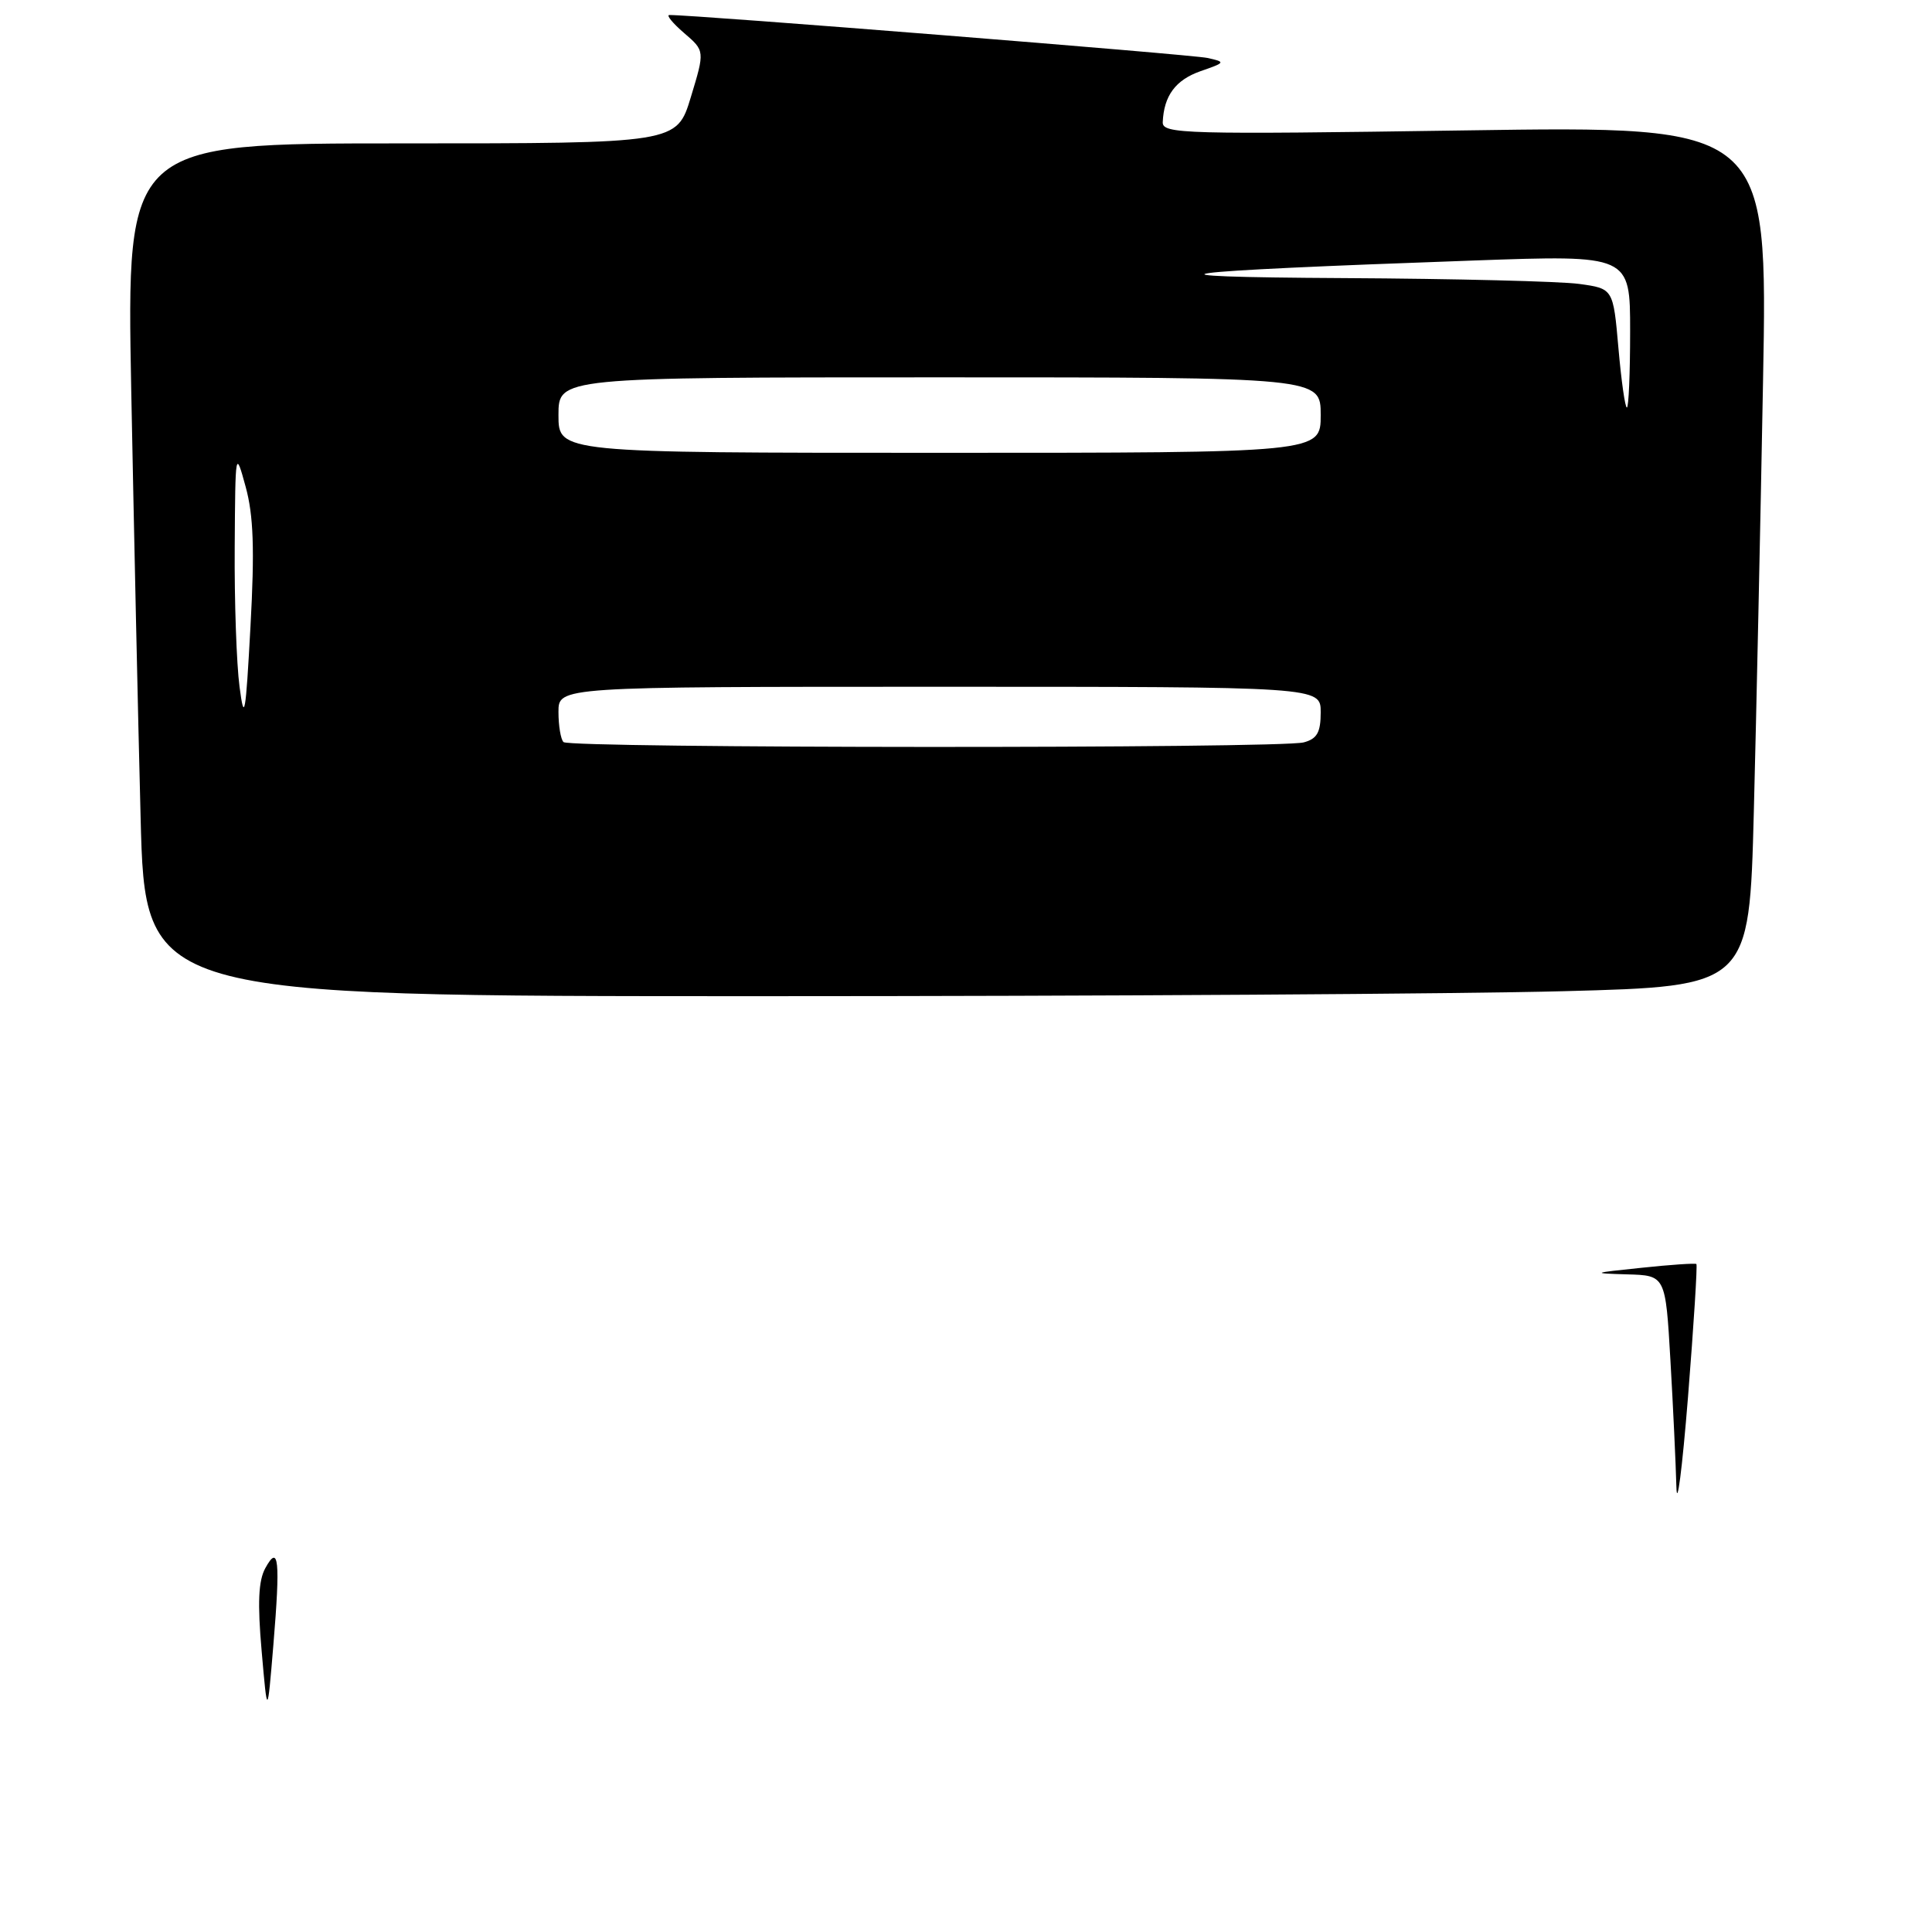 <?xml version="1.0" encoding="UTF-8" standalone="no"?>
<!DOCTYPE svg PUBLIC "-//W3C//DTD SVG 1.1//EN" "http://www.w3.org/Graphics/SVG/1.1/DTD/svg11.dtd" >
<svg xmlns="http://www.w3.org/2000/svg" xmlns:xlink="http://www.w3.org/1999/xlink" version="1.1" viewBox="0 0 256 256">
 <g >
 <path fill="currentColor"
d=" M 207.14 131.34 C 231.79 130.69 231.79 130.69 232.39 107.59 C 232.72 94.89 233.27 69.24 233.61 50.59 C 234.24 16.68 234.24 16.68 194.12 17.28 C 156.91 17.83 154.01 17.75 154.07 16.19 C 154.22 12.68 155.77 10.59 159.08 9.43 C 162.40 8.28 162.43 8.22 160.00 7.68 C 158.01 7.23 91.79 1.94 88.69 1.99 C 88.25 1.99 89.13 3.07 90.64 4.37 C 93.40 6.74 93.40 6.74 91.54 12.87 C 89.68 19.00 89.68 19.00 53.23 19.00 C 16.77 19.00 16.77 19.00 17.39 51.75 C 17.74 69.76 18.29 95.19 18.63 108.25 C 19.23 132.00 19.23 132.00 100.87 132.00 C 145.77 132.00 193.59 131.70 207.14 131.34 Z  M 34.67 218.78 C 34.11 212.41 34.24 209.44 35.16 207.78 C 36.93 204.55 37.16 206.68 36.22 218.00 C 35.43 227.50 35.43 227.50 34.67 218.78 Z  M 222.13 197.00 C 222.05 193.97 221.70 186.44 221.34 180.25 C 220.69 169.00 220.69 169.00 215.60 168.86 C 210.80 168.72 210.91 168.67 217.50 167.99 C 221.35 167.58 224.63 167.36 224.78 167.49 C 224.93 167.62 224.43 175.55 223.67 185.11 C 222.90 194.68 222.21 200.03 222.13 197.00 Z  M 74.67 98.33 C 74.30 97.97 74.00 96.17 74.00 94.33 C 74.00 91.00 74.00 91.00 124.50 91.00 C 175.00 91.00 175.00 91.00 175.00 94.38 C 175.00 97.05 174.52 97.90 172.75 98.37 C 169.66 99.20 75.50 99.16 74.67 98.33 Z  M 31.74 91.00 C 31.34 87.97 31.05 79.65 31.10 72.50 C 31.18 59.66 31.20 59.56 32.55 64.50 C 33.59 68.29 33.75 72.77 33.19 83.00 C 32.55 94.82 32.37 95.82 31.74 91.00 Z  M 74.00 55.00 C 74.00 50.00 74.00 50.00 124.50 50.00 C 175.00 50.00 175.00 50.00 175.00 55.00 C 175.00 60.00 175.00 60.00 124.50 60.00 C 74.00 60.00 74.00 60.00 74.00 55.00 Z  M 214.45 46.12 C 213.76 38.24 213.76 38.24 209.24 37.62 C 206.76 37.28 192.75 36.93 178.11 36.85 C 148.85 36.69 154.04 35.98 195.25 34.52 C 216.00 33.78 216.00 33.78 216.00 43.89 C 216.00 49.45 215.81 54.00 215.57 54.00 C 215.33 54.00 214.83 50.45 214.45 46.12 Z "/>
</g>
</svg>